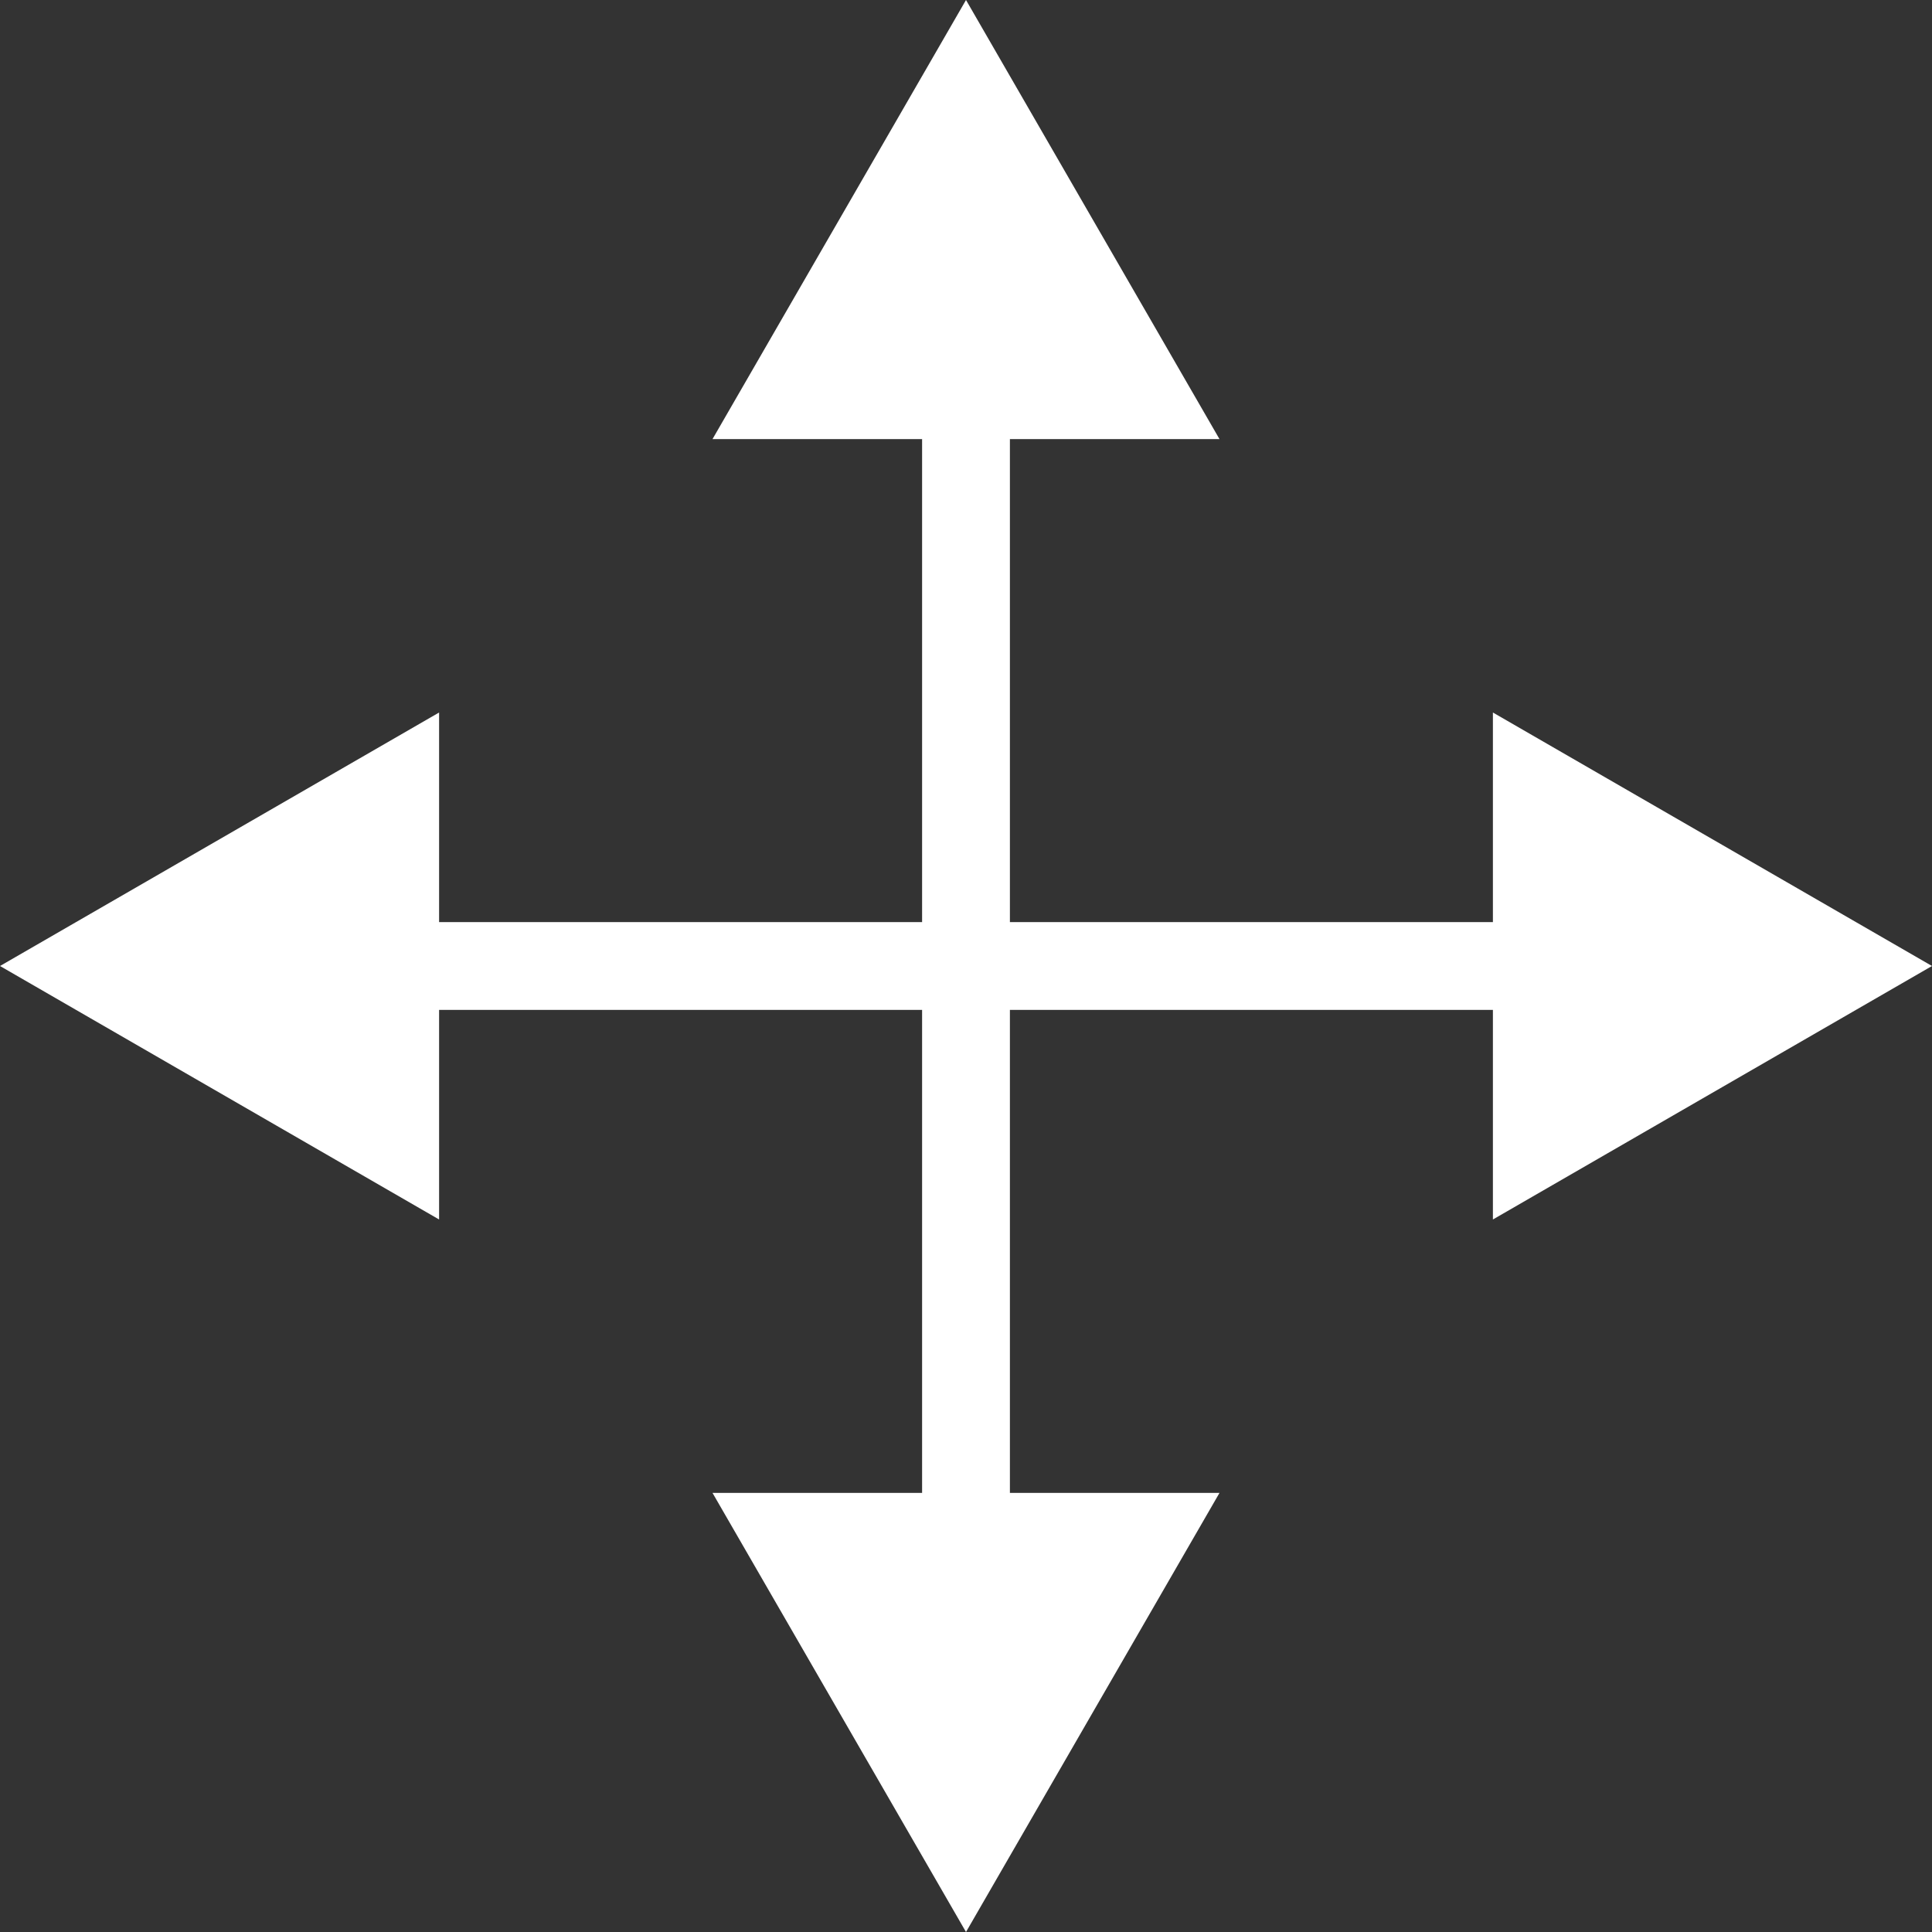 <svg width="44" height="44" viewBox="0 0 44 44" fill="none" xmlns="http://www.w3.org/2000/svg">
<rect x="0" y="0" width="44" height="44" fill="#333333" stroke="none"/>
<path d="M22 44L27.773 34H16.227L22 44ZM22 0L16.227 10H27.773L22 0ZM23 35L23 9H21L21 35H23Z" fill="white"/>
<path d="M0 22L10 27.773V16.227L0 22ZM44 22L34 16.227V27.773L44 22ZM9 23H35V21H9V23Z" fill="white"/>
</svg>
